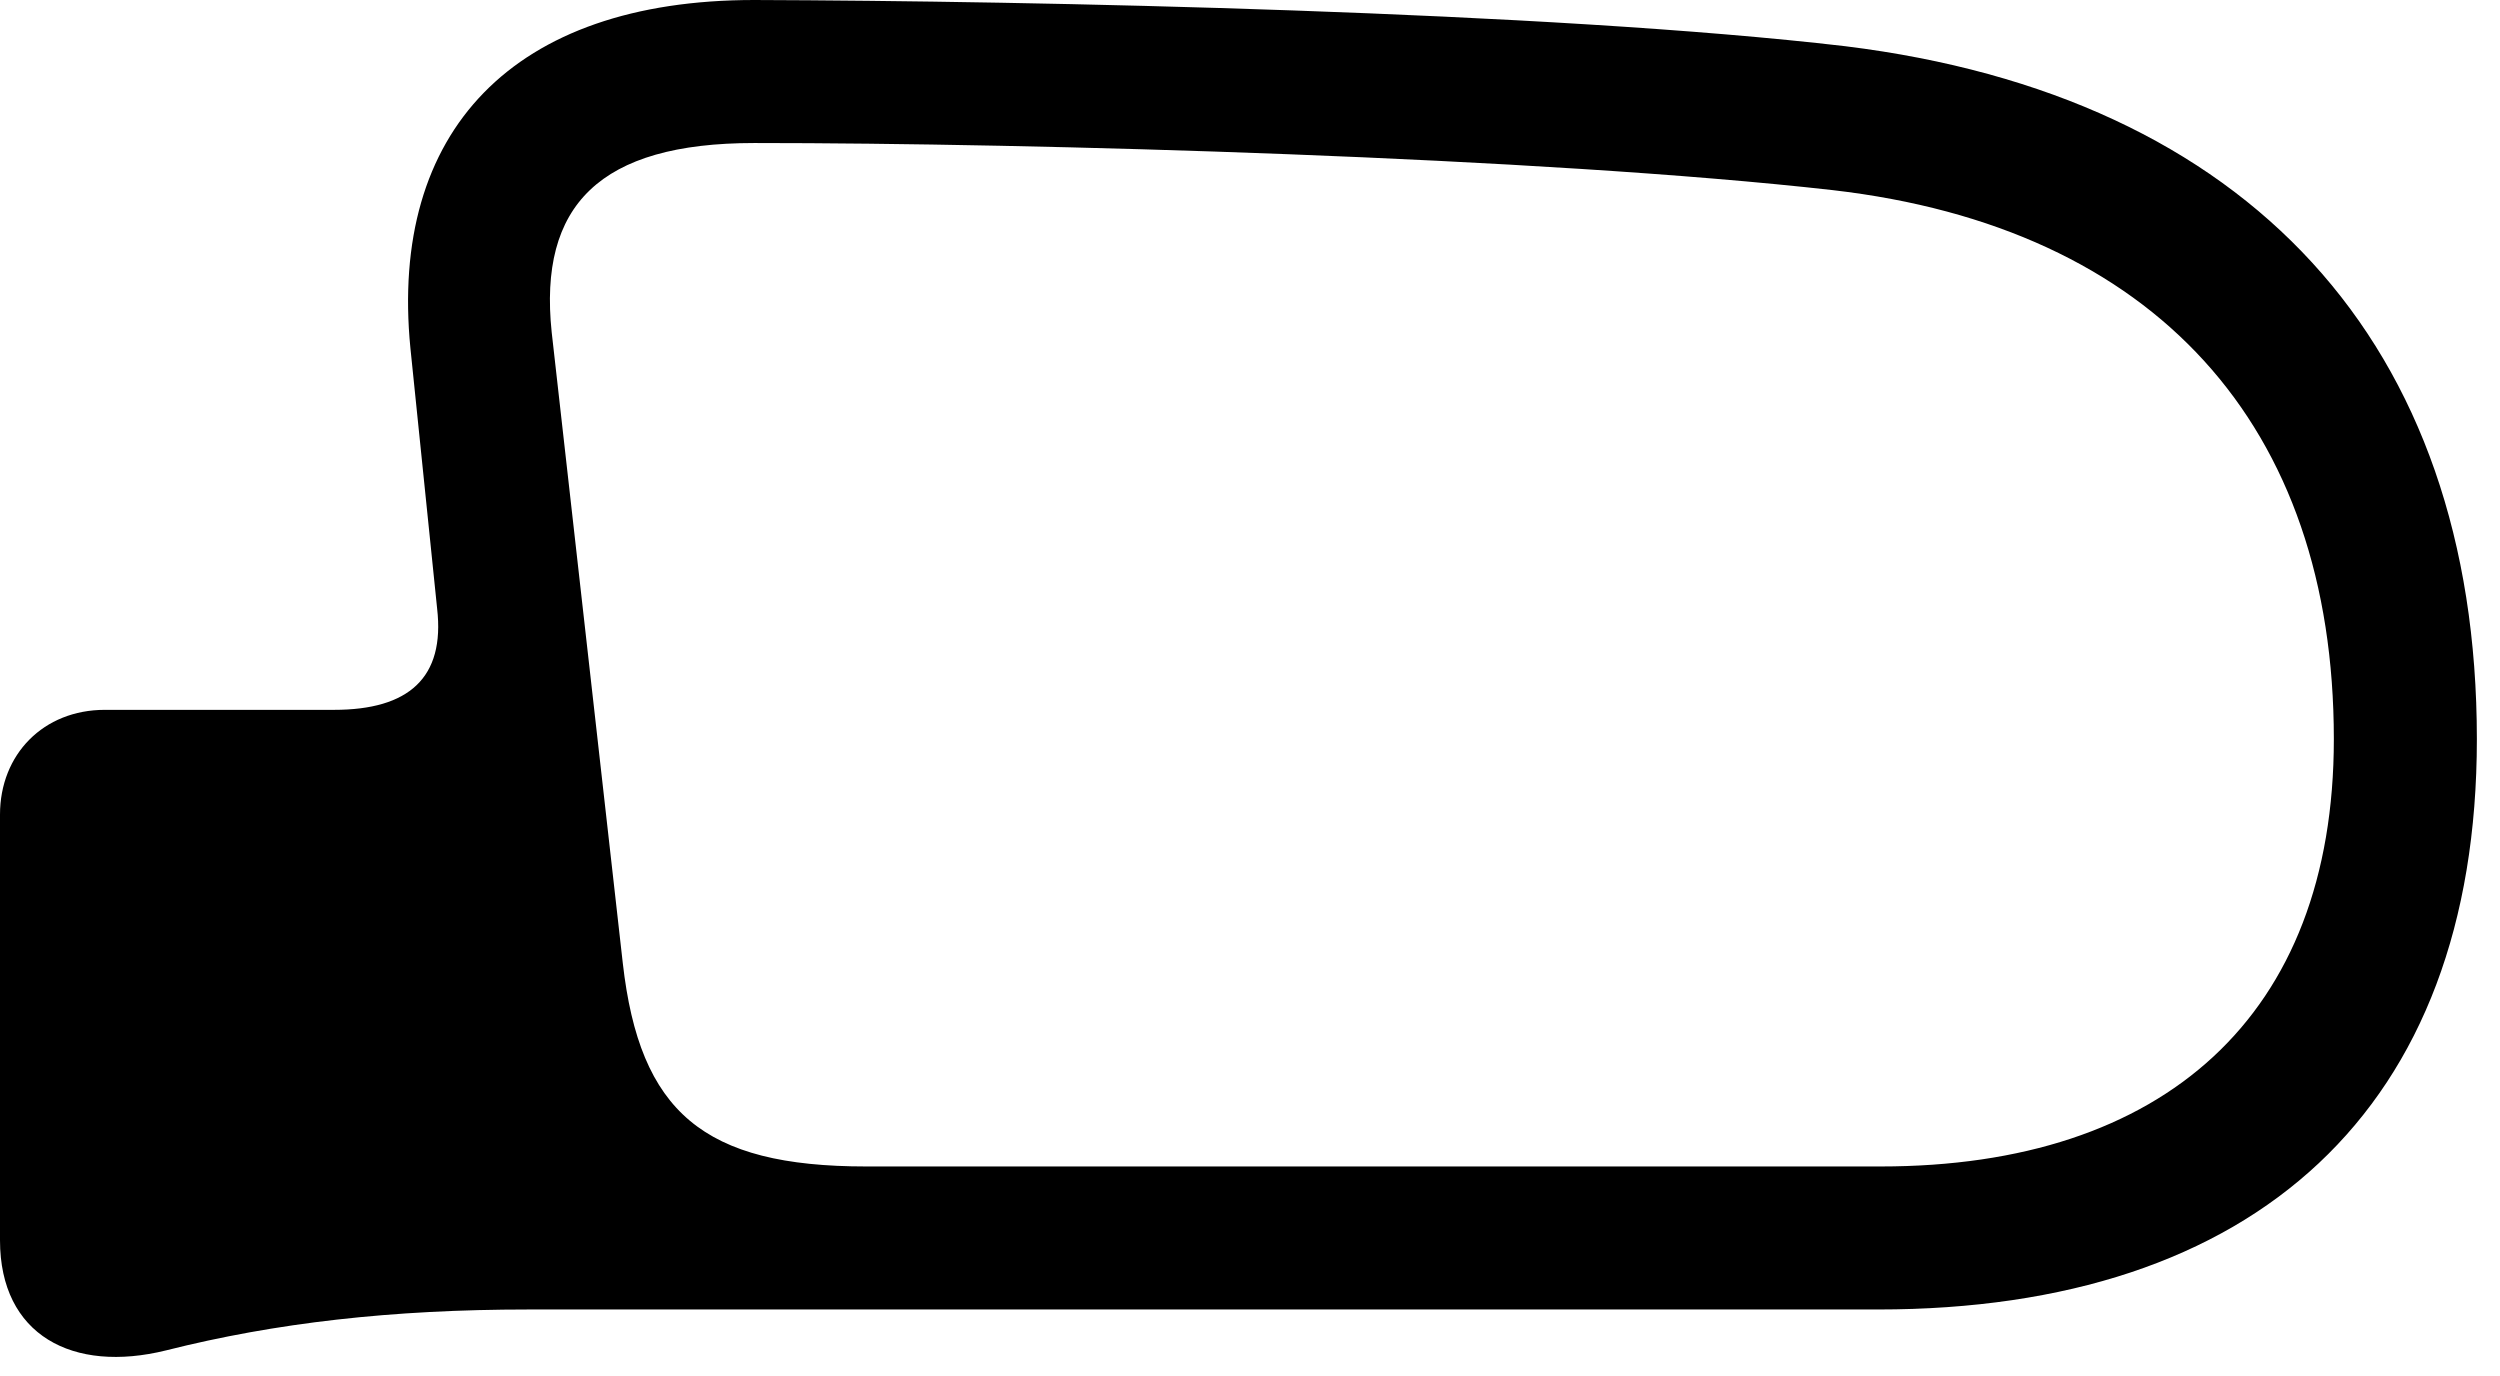 <svg version="1.1" xmlns="http://www.w3.org/2000/svg" xmlns:xlink="http://www.w3.org/1999/xlink" viewBox="0 0 38.473 21.178">
 <g>
  
  <path d="M28.396 0.711C34.603 1.477 38.117 5.277 38.117 11.375C38.117 17.076 34.699 20.152 28.902 20.152L8.135 20.152C6.029 20.152 4.238 20.357 2.557 20.781C1.121 21.137 0 20.549 0 19.086L0 12.537C0 11.607 0.67 10.924 1.613 10.924L5.141 10.924C6.289 10.924 6.85 10.432 6.727 9.365L6.316 5.359C5.988 2.023 7.889 0 11.607 0C15.9 0.014 23.844 0.178 28.396 0.711ZM8.49 5.113L9.584 14.82C9.844 17.117 10.828 17.951 13.33 17.951L28.943 17.951C33.291 17.951 35.916 15.641 35.916 11.375C35.916 6.549 33.168 3.5 28.205 2.926C23.721 2.42 15.9 2.201 11.607 2.201C9.229 2.201 8.285 3.158 8.49 5.113Z" style="fill:hsl(0 0 0/0.85)"></path>
 </g>
</svg>